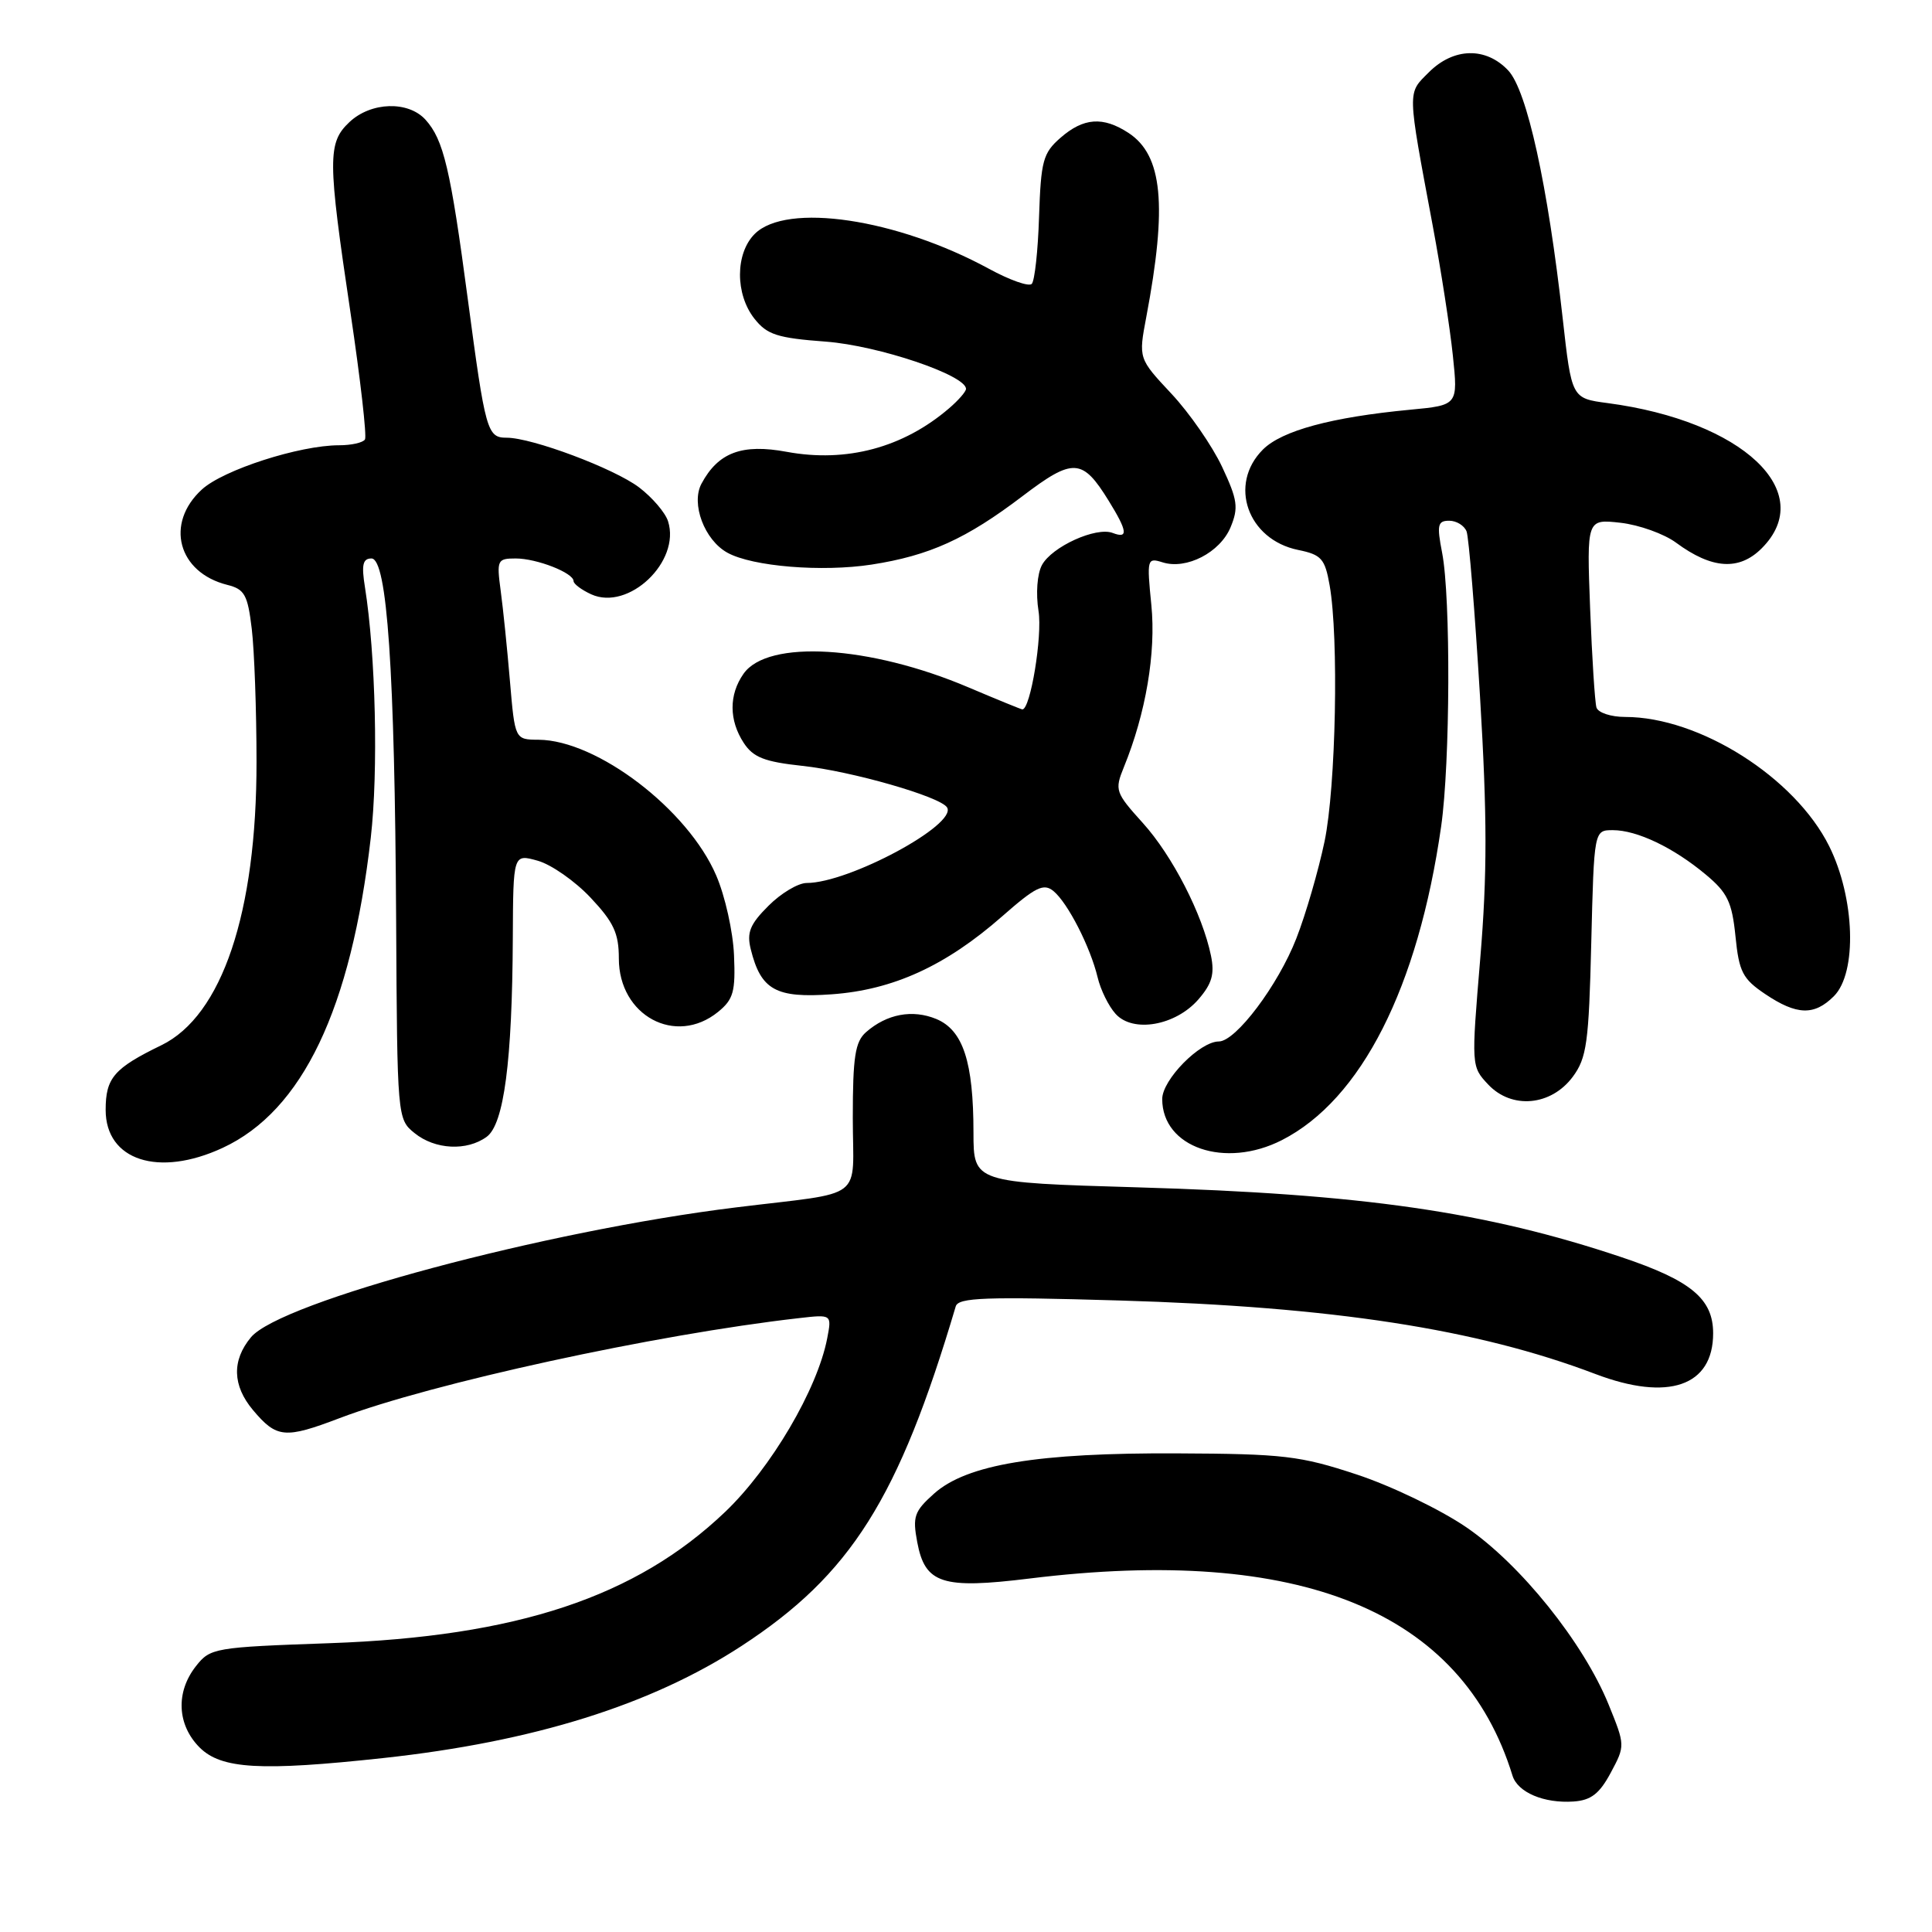 <?xml version="1.0" encoding="UTF-8" standalone="no"?>
<!DOCTYPE svg PUBLIC "-//W3C//DTD SVG 1.1//EN" "http://www.w3.org/Graphics/SVG/1.1/DTD/svg11.dtd" >
<svg xmlns="http://www.w3.org/2000/svg" xmlns:xlink="http://www.w3.org/1999/xlink" version="1.1" viewBox="0 0 256 256">
 <g >
 <path fill="currentColor"
d=" M 213.43 234.90 C 215.35 231.31 215.35 231.28 213.15 225.86 C 209.81 217.65 201.46 207.25 194.25 202.34 C 190.81 200.00 184.29 196.86 179.75 195.37 C 172.27 192.90 170.06 192.64 156.00 192.58 C 137.49 192.49 128.11 194.04 123.77 197.91 C 121.14 200.26 120.90 200.96 121.54 204.35 C 122.57 209.85 124.84 210.59 136.44 209.16 C 172.30 204.75 193.71 213.49 200.41 235.27 C 201.09 237.50 204.59 238.98 208.50 238.71 C 210.82 238.55 211.94 237.68 213.43 234.90 Z  M 50.79 232.95 C 70.69 230.79 86.29 225.91 98.27 218.09 C 112.74 208.64 119.07 198.61 126.64 173.10 C 126.99 171.93 130.55 171.80 148.28 172.32 C 176.59 173.15 195.72 176.10 211.39 182.06 C 221.05 185.73 227.00 183.68 227.00 176.67 C 227.00 172.10 224.07 169.67 214.85 166.58 C 196.86 160.55 180.55 158.20 150.75 157.33 C 129.00 156.69 129.00 156.69 128.99 150.09 C 128.99 140.69 127.61 136.50 124.06 135.02 C 120.90 133.72 117.51 134.35 114.75 136.77 C 113.31 138.04 113.00 140.03 113.00 148.11 C 113.00 159.32 114.94 157.84 97.50 159.99 C 72.27 163.09 37.15 172.50 33.25 177.20 C 30.70 180.27 30.80 183.60 33.52 186.84 C 36.66 190.57 37.74 190.67 45.00 187.91 C 57.13 183.30 86.90 176.81 105.86 174.66 C 110.22 174.16 110.22 174.16 109.61 177.33 C 108.31 184.09 102.16 194.54 96.08 200.34 C 84.26 211.62 68.51 216.85 43.71 217.73 C 28.38 218.27 27.86 218.36 25.96 220.78 C 23.26 224.21 23.46 228.55 26.45 231.55 C 29.32 234.41 34.53 234.71 50.79 232.95 Z  M 29.50 152.10 C 40.08 147.19 46.52 133.71 49.13 111.00 C 50.14 102.17 49.78 86.75 48.36 77.82 C 47.88 74.84 48.07 74.00 49.22 74.00 C 51.30 74.00 52.31 88.83 52.49 121.89 C 52.63 148.13 52.65 148.30 54.93 150.14 C 57.64 152.34 61.87 152.55 64.49 150.63 C 66.78 148.96 67.87 140.60 67.95 124.32 C 68.00 113.14 68.00 113.14 71.25 114.05 C 73.04 114.55 76.19 116.75 78.25 118.94 C 81.32 122.20 82.00 123.66 82.00 127.01 C 82.00 134.58 89.52 138.64 95.14 134.09 C 97.18 132.43 97.47 131.41 97.26 126.55 C 97.13 123.45 96.07 118.70 94.90 116.00 C 91.15 107.26 79.12 98.08 71.37 98.02 C 68.23 98.00 68.23 98.00 67.57 90.25 C 67.21 85.99 66.66 80.59 66.34 78.25 C 65.80 74.21 65.90 74.00 68.34 74.00 C 71.13 74.00 76.00 75.91 76.00 77.00 C 76.00 77.37 77.05 78.16 78.34 78.75 C 83.28 81.00 90.22 74.41 88.52 69.07 C 88.16 67.93 86.43 65.91 84.68 64.58 C 81.38 62.08 70.51 58.00 67.14 58.00 C 64.55 58.00 64.32 57.18 61.98 39.59 C 59.69 22.36 58.78 18.52 56.38 15.86 C 54.09 13.34 49.17 13.49 46.31 16.17 C 43.39 18.92 43.40 21.04 46.45 41.48 C 47.76 50.28 48.62 57.81 48.36 58.23 C 48.09 58.66 46.55 59.00 44.93 59.00 C 39.70 59.00 29.58 62.26 26.75 64.86 C 21.84 69.35 23.57 75.86 30.12 77.50 C 32.41 78.07 32.82 78.81 33.36 83.33 C 33.70 86.17 33.99 94.09 33.99 100.93 C 34.01 120.93 29.42 134.59 21.38 138.50 C 15.10 141.55 14.00 142.83 14.00 147.07 C 14.00 153.76 21.01 156.04 29.50 152.10 Z  M 169.86 151.07 C 180.37 145.71 187.91 130.85 190.96 109.50 C 192.16 101.10 192.24 79.18 191.09 73.25 C 190.37 69.55 190.50 69.00 192.03 69.00 C 192.99 69.00 194.03 69.64 194.33 70.42 C 194.63 71.21 195.43 81.05 196.11 92.29 C 197.07 108.27 197.07 115.84 196.14 127.02 C 194.95 141.24 194.95 141.32 197.19 143.70 C 200.31 147.02 205.52 146.55 208.40 142.68 C 210.25 140.18 210.53 138.19 210.85 124.93 C 211.22 110.00 211.22 110.00 213.71 110.00 C 216.91 110.00 221.75 112.31 226.03 115.89 C 228.90 118.28 229.50 119.53 229.96 124.07 C 230.43 128.78 230.91 129.71 233.90 131.72 C 238.08 134.53 240.40 134.60 243.00 132.00 C 246.11 128.89 245.79 118.98 242.37 112.11 C 237.83 103.01 225.19 95.00 215.35 95.00 C 213.47 95.00 211.76 94.44 211.54 93.75 C 211.33 93.06 210.95 87.16 210.70 80.63 C 210.25 68.77 210.25 68.77 214.73 69.27 C 217.19 69.55 220.51 70.74 222.09 71.91 C 226.83 75.41 230.44 75.65 233.43 72.66 C 240.90 65.19 230.92 55.78 213.01 53.41 C 208.25 52.78 208.25 52.78 207.06 42.14 C 205.09 24.53 202.34 11.99 199.85 9.34 C 196.90 6.20 192.62 6.29 189.33 9.58 C 186.46 12.45 186.43 11.64 189.86 30.00 C 190.94 35.78 192.13 43.47 192.51 47.10 C 193.20 53.69 193.20 53.69 186.85 54.29 C 176.43 55.28 169.85 57.06 167.34 59.57 C 162.73 64.18 165.31 71.50 172.01 72.87 C 175.09 73.50 175.56 74.02 176.18 77.54 C 177.41 84.48 177.02 104.24 175.51 111.50 C 174.70 115.35 173.03 121.13 171.77 124.35 C 169.36 130.54 163.75 138.00 161.50 138.00 C 158.99 138.00 154.00 143.08 154.00 145.63 C 154.00 152.05 162.33 154.91 169.86 151.07 Z  M 158.80 132.42 C 160.59 130.35 160.96 129.07 160.46 126.63 C 159.33 121.14 155.35 113.39 151.43 109.05 C 147.79 105.02 147.68 104.70 148.91 101.67 C 151.83 94.53 153.19 86.48 152.56 80.17 C 151.95 74.06 152.00 73.87 154.04 74.51 C 157.20 75.52 161.67 73.21 163.06 69.86 C 164.13 67.27 163.99 66.24 161.93 61.85 C 160.63 59.09 157.61 54.72 155.21 52.16 C 150.85 47.50 150.85 47.50 151.89 42.00 C 154.69 27.18 154.05 20.57 149.53 17.61 C 146.16 15.41 143.58 15.59 140.53 18.25 C 138.20 20.28 137.93 21.30 137.68 28.71 C 137.54 33.22 137.10 37.23 136.71 37.62 C 136.33 38.01 133.78 37.11 131.05 35.62 C 118.83 28.97 104.21 26.79 100.00 31.00 C 97.42 33.58 97.40 38.97 99.96 42.22 C 101.64 44.35 102.98 44.79 109.45 45.27 C 116.40 45.80 128.00 49.71 128.00 51.53 C 128.00 51.89 126.99 53.05 125.75 54.11 C 119.68 59.32 112.17 61.33 104.25 59.87 C 98.32 58.77 95.17 59.95 92.95 64.09 C 91.53 66.74 93.34 71.56 96.39 73.24 C 99.71 75.07 108.93 75.82 115.49 74.81 C 123.16 73.62 128.03 71.41 135.49 65.74 C 142.20 60.64 143.42 60.70 146.91 66.36 C 149.40 70.39 149.53 71.42 147.44 70.62 C 145.24 69.77 139.37 72.44 138.06 74.88 C 137.43 76.06 137.24 78.65 137.61 80.97 C 138.14 84.26 136.54 94.00 135.47 94.00 C 135.33 94.00 132.12 92.69 128.35 91.09 C 115.26 85.52 101.72 84.70 98.52 89.28 C 96.57 92.06 96.59 95.44 98.55 98.44 C 99.81 100.36 101.30 100.94 106.30 101.48 C 112.79 102.17 124.61 105.56 125.49 106.99 C 126.89 109.25 112.49 117.00 106.89 117.00 C 105.76 117.00 103.48 118.36 101.82 120.03 C 99.37 122.47 98.93 123.57 99.48 125.78 C 100.82 131.18 102.80 132.28 110.21 131.75 C 118.34 131.17 125.32 127.98 132.78 121.43 C 137.24 117.51 138.29 117.00 139.60 118.08 C 141.50 119.66 144.47 125.47 145.44 129.50 C 145.83 131.15 146.90 133.33 147.82 134.34 C 150.12 136.90 155.77 135.91 158.80 132.42 Z "/>
</g>
</svg>